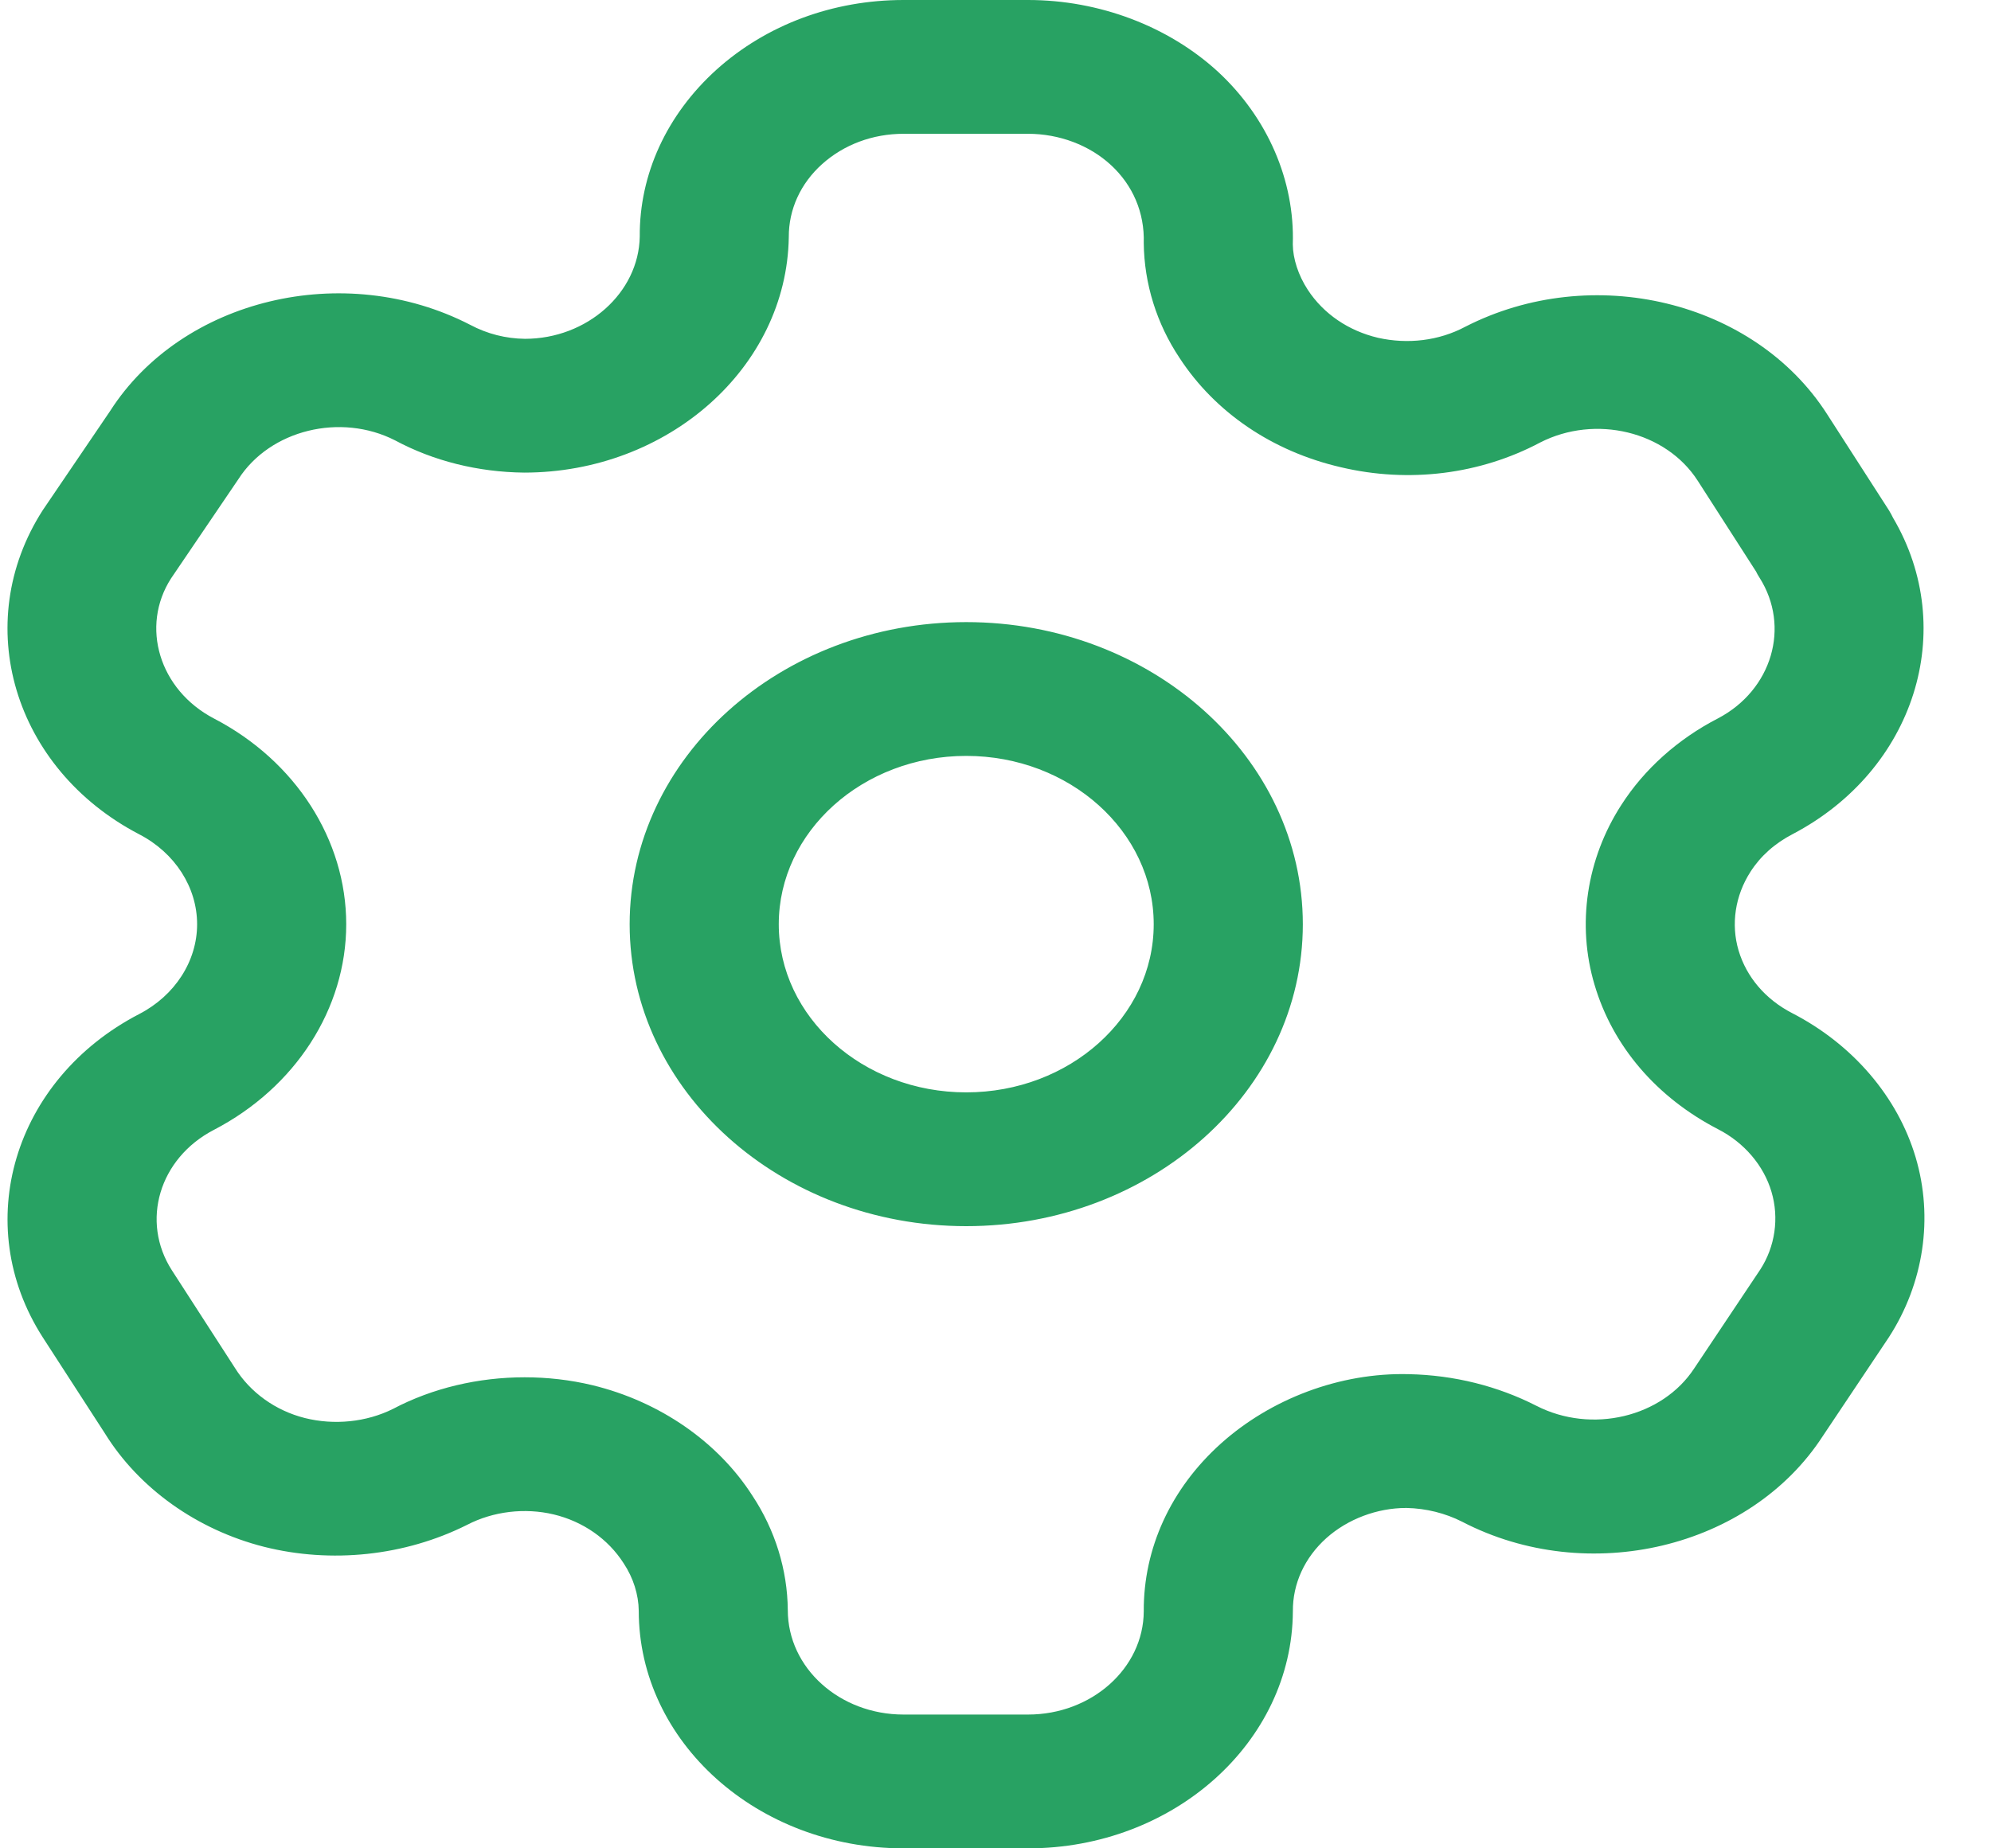 <svg width="28" height="26" viewBox="0 0 28 26" fill="none" xmlns="http://www.w3.org/2000/svg">
<path fill-rule="evenodd" clip-rule="evenodd" d="M14.458 0C15.459 0 16.432 0.369 17.13 1.01C17.826 1.655 18.21 2.54 18.181 3.437C18.183 3.639 18.258 3.872 18.392 4.077C18.614 4.416 18.965 4.654 19.381 4.752C19.798 4.845 20.234 4.794 20.605 4.597C22.394 3.68 24.671 4.23 25.693 5.823L26.564 7.177C26.586 7.214 26.606 7.249 26.623 7.285C27.548 8.855 26.93 10.831 25.211 11.733C24.96 11.863 24.758 12.043 24.618 12.262C24.401 12.599 24.341 13.001 24.45 13.37C24.562 13.746 24.829 14.058 25.205 14.252C26.054 14.69 26.687 15.427 26.94 16.279C27.193 17.13 27.055 18.054 26.561 18.815L25.633 20.203C24.611 21.779 22.334 22.325 20.563 21.406C20.326 21.285 20.054 21.218 19.783 21.212H19.774C19.37 21.212 18.955 21.366 18.653 21.636C18.347 21.911 18.179 22.277 18.182 22.666C18.172 24.509 16.502 26 14.458 26H12.707C10.653 26 8.983 24.502 8.983 22.659C8.98 22.431 8.907 22.196 8.771 21.991C8.552 21.647 8.197 21.401 7.787 21.303C7.381 21.206 6.935 21.259 6.568 21.45C5.691 21.889 4.657 21.996 3.712 21.758C2.769 21.518 1.954 20.936 1.476 20.164L0.602 18.813C-0.42 17.222 0.188 15.183 1.958 14.264C2.46 14.004 2.772 13.52 2.772 13.001C2.772 12.481 2.46 11.996 1.958 11.736C0.187 10.812 -0.42 8.768 0.601 7.177L1.549 5.781C2.556 4.207 4.835 3.653 6.612 4.569C6.854 4.698 7.116 4.763 7.383 4.766C8.254 4.766 8.983 4.121 8.997 3.328C8.991 2.453 9.375 1.614 10.076 0.98C10.779 0.348 11.713 0 12.707 0H14.458ZM14.458 1.882H12.707C12.273 1.882 11.868 2.034 11.562 2.308C11.257 2.582 11.091 2.947 11.093 3.336C11.064 5.171 9.394 6.648 7.371 6.648C6.722 6.641 6.097 6.485 5.555 6.194C4.793 5.805 3.798 6.044 3.352 6.741L2.405 8.137C1.972 8.812 2.238 9.704 3.009 10.107C4.154 10.702 4.869 11.811 4.869 13.001C4.869 14.19 4.154 15.298 3.007 15.894C2.239 16.293 1.974 17.18 2.418 17.87L3.3 19.236C3.518 19.588 3.875 19.843 4.287 19.947C4.698 20.05 5.151 20.006 5.528 19.818C6.083 19.525 6.729 19.374 7.378 19.374C7.698 19.374 8.018 19.41 8.331 19.485C9.276 19.714 10.097 20.281 10.583 21.042C10.899 21.52 11.074 22.079 11.079 22.648C11.079 23.464 11.809 24.118 12.707 24.118H14.458C15.351 24.118 16.081 23.468 16.085 22.666C16.08 21.78 16.465 20.938 17.171 20.305C17.868 19.68 18.84 19.305 19.813 19.33C20.451 19.343 21.064 19.498 21.605 19.774C22.384 20.174 23.378 19.936 23.828 19.246L24.756 17.857C24.963 17.537 25.023 17.135 24.913 16.765C24.804 16.395 24.53 16.073 24.161 15.884C23.297 15.437 22.68 14.717 22.425 13.854C22.172 13.007 22.31 12.082 22.803 11.32C23.125 10.819 23.596 10.396 24.161 10.105C24.919 9.707 25.184 8.817 24.744 8.125C24.726 8.097 24.709 8.068 24.695 8.038L23.876 6.763C23.43 6.067 22.437 5.827 21.659 6.225C20.817 6.672 19.816 6.8 18.855 6.572C17.894 6.349 17.089 5.803 16.587 5.033C16.266 4.551 16.091 3.99 16.085 3.419C16.098 2.99 15.93 2.605 15.625 2.323C15.322 2.042 14.896 1.882 14.458 1.882ZM13.588 8.751C16.198 8.751 18.322 10.658 18.322 13.001C18.322 15.343 16.198 17.248 13.588 17.248C10.979 17.248 8.855 15.343 8.855 13.001C8.855 10.658 10.979 8.751 13.588 8.751ZM13.588 10.633C12.135 10.633 10.952 11.696 10.952 13.001C10.952 14.306 12.135 15.366 13.588 15.366C15.042 15.366 16.225 14.306 16.225 13.001C16.225 11.696 15.042 10.633 13.588 10.633Z" fill="#28A263"/>
</svg>
